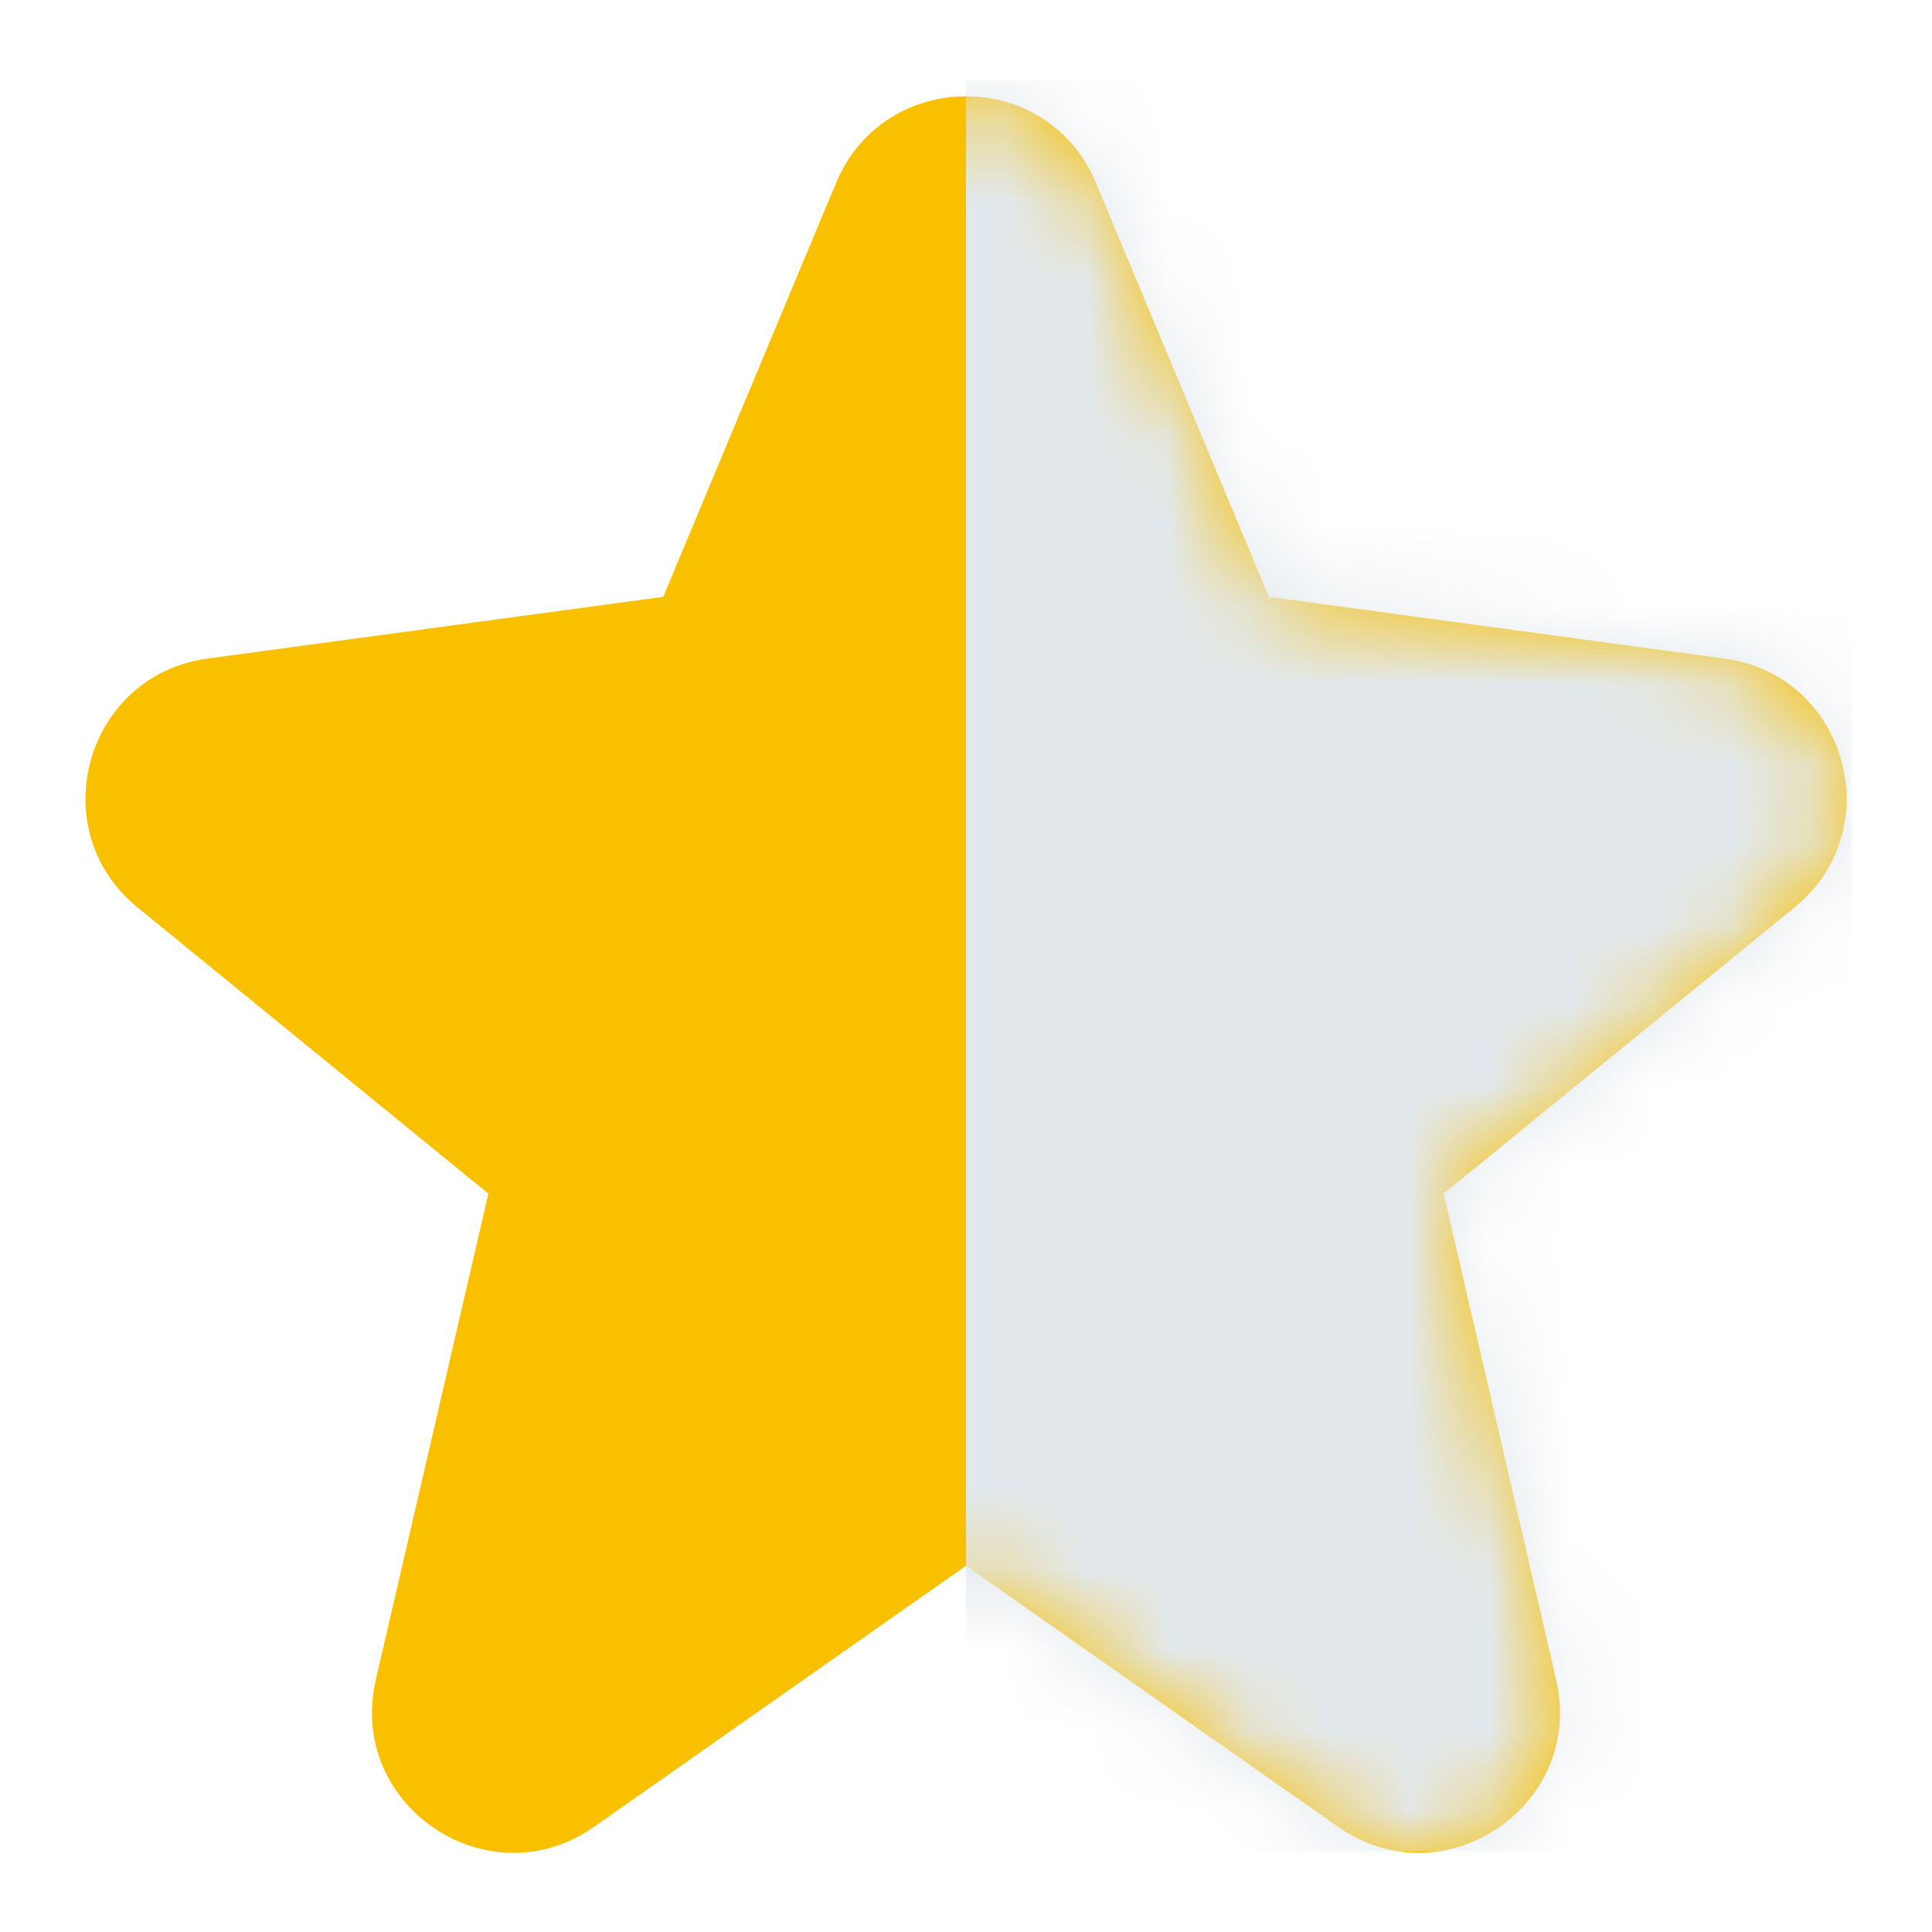 <svg width="24" height="24" viewBox="0 0 24 24" fill="none" xmlns="http://www.w3.org/2000/svg">
<path d="M10.386 2.273C10.984 0.838 13.017 0.838 13.615 2.273L15.762 7.414L21.422 8.181C22.939 8.386 23.48 10.303 22.294 11.271L17.934 14.828L19.331 20.866C19.693 22.43 17.935 23.615 16.621 22.693L12 19.45L7.38 22.693C6.066 23.616 4.307 22.43 4.669 20.866L6.067 14.828L1.707 11.271C0.521 10.303 1.062 8.386 2.579 8.181L8.239 7.414L10.386 2.273Z" fill="#F9C000"/>
<mask id="mask0_5560_11950" style="mask-type:alpha" maskUnits="userSpaceOnUse" x="1" y="1" width="22" height="23">
<path d="M10.386 2.273C10.984 0.838 13.017 0.838 13.615 2.273L15.762 7.414L21.422 8.181C22.939 8.386 23.48 10.303 22.294 11.271L17.934 14.828L19.331 20.866C19.693 22.43 17.935 23.615 16.621 22.693L12 19.45L7.38 22.693C6.066 23.616 4.307 22.43 4.669 20.866L6.067 14.828L1.707 11.271C0.521 10.303 1.062 8.386 2.579 8.181L8.239 7.414L10.386 2.273Z" fill="#F9C000"/>
</mask>
<g mask="url(#mask0_5560_11950)">
<rect x="12" y="1" width="11" height="22" fill="#E2E8EC"/>
</g>
</svg>
